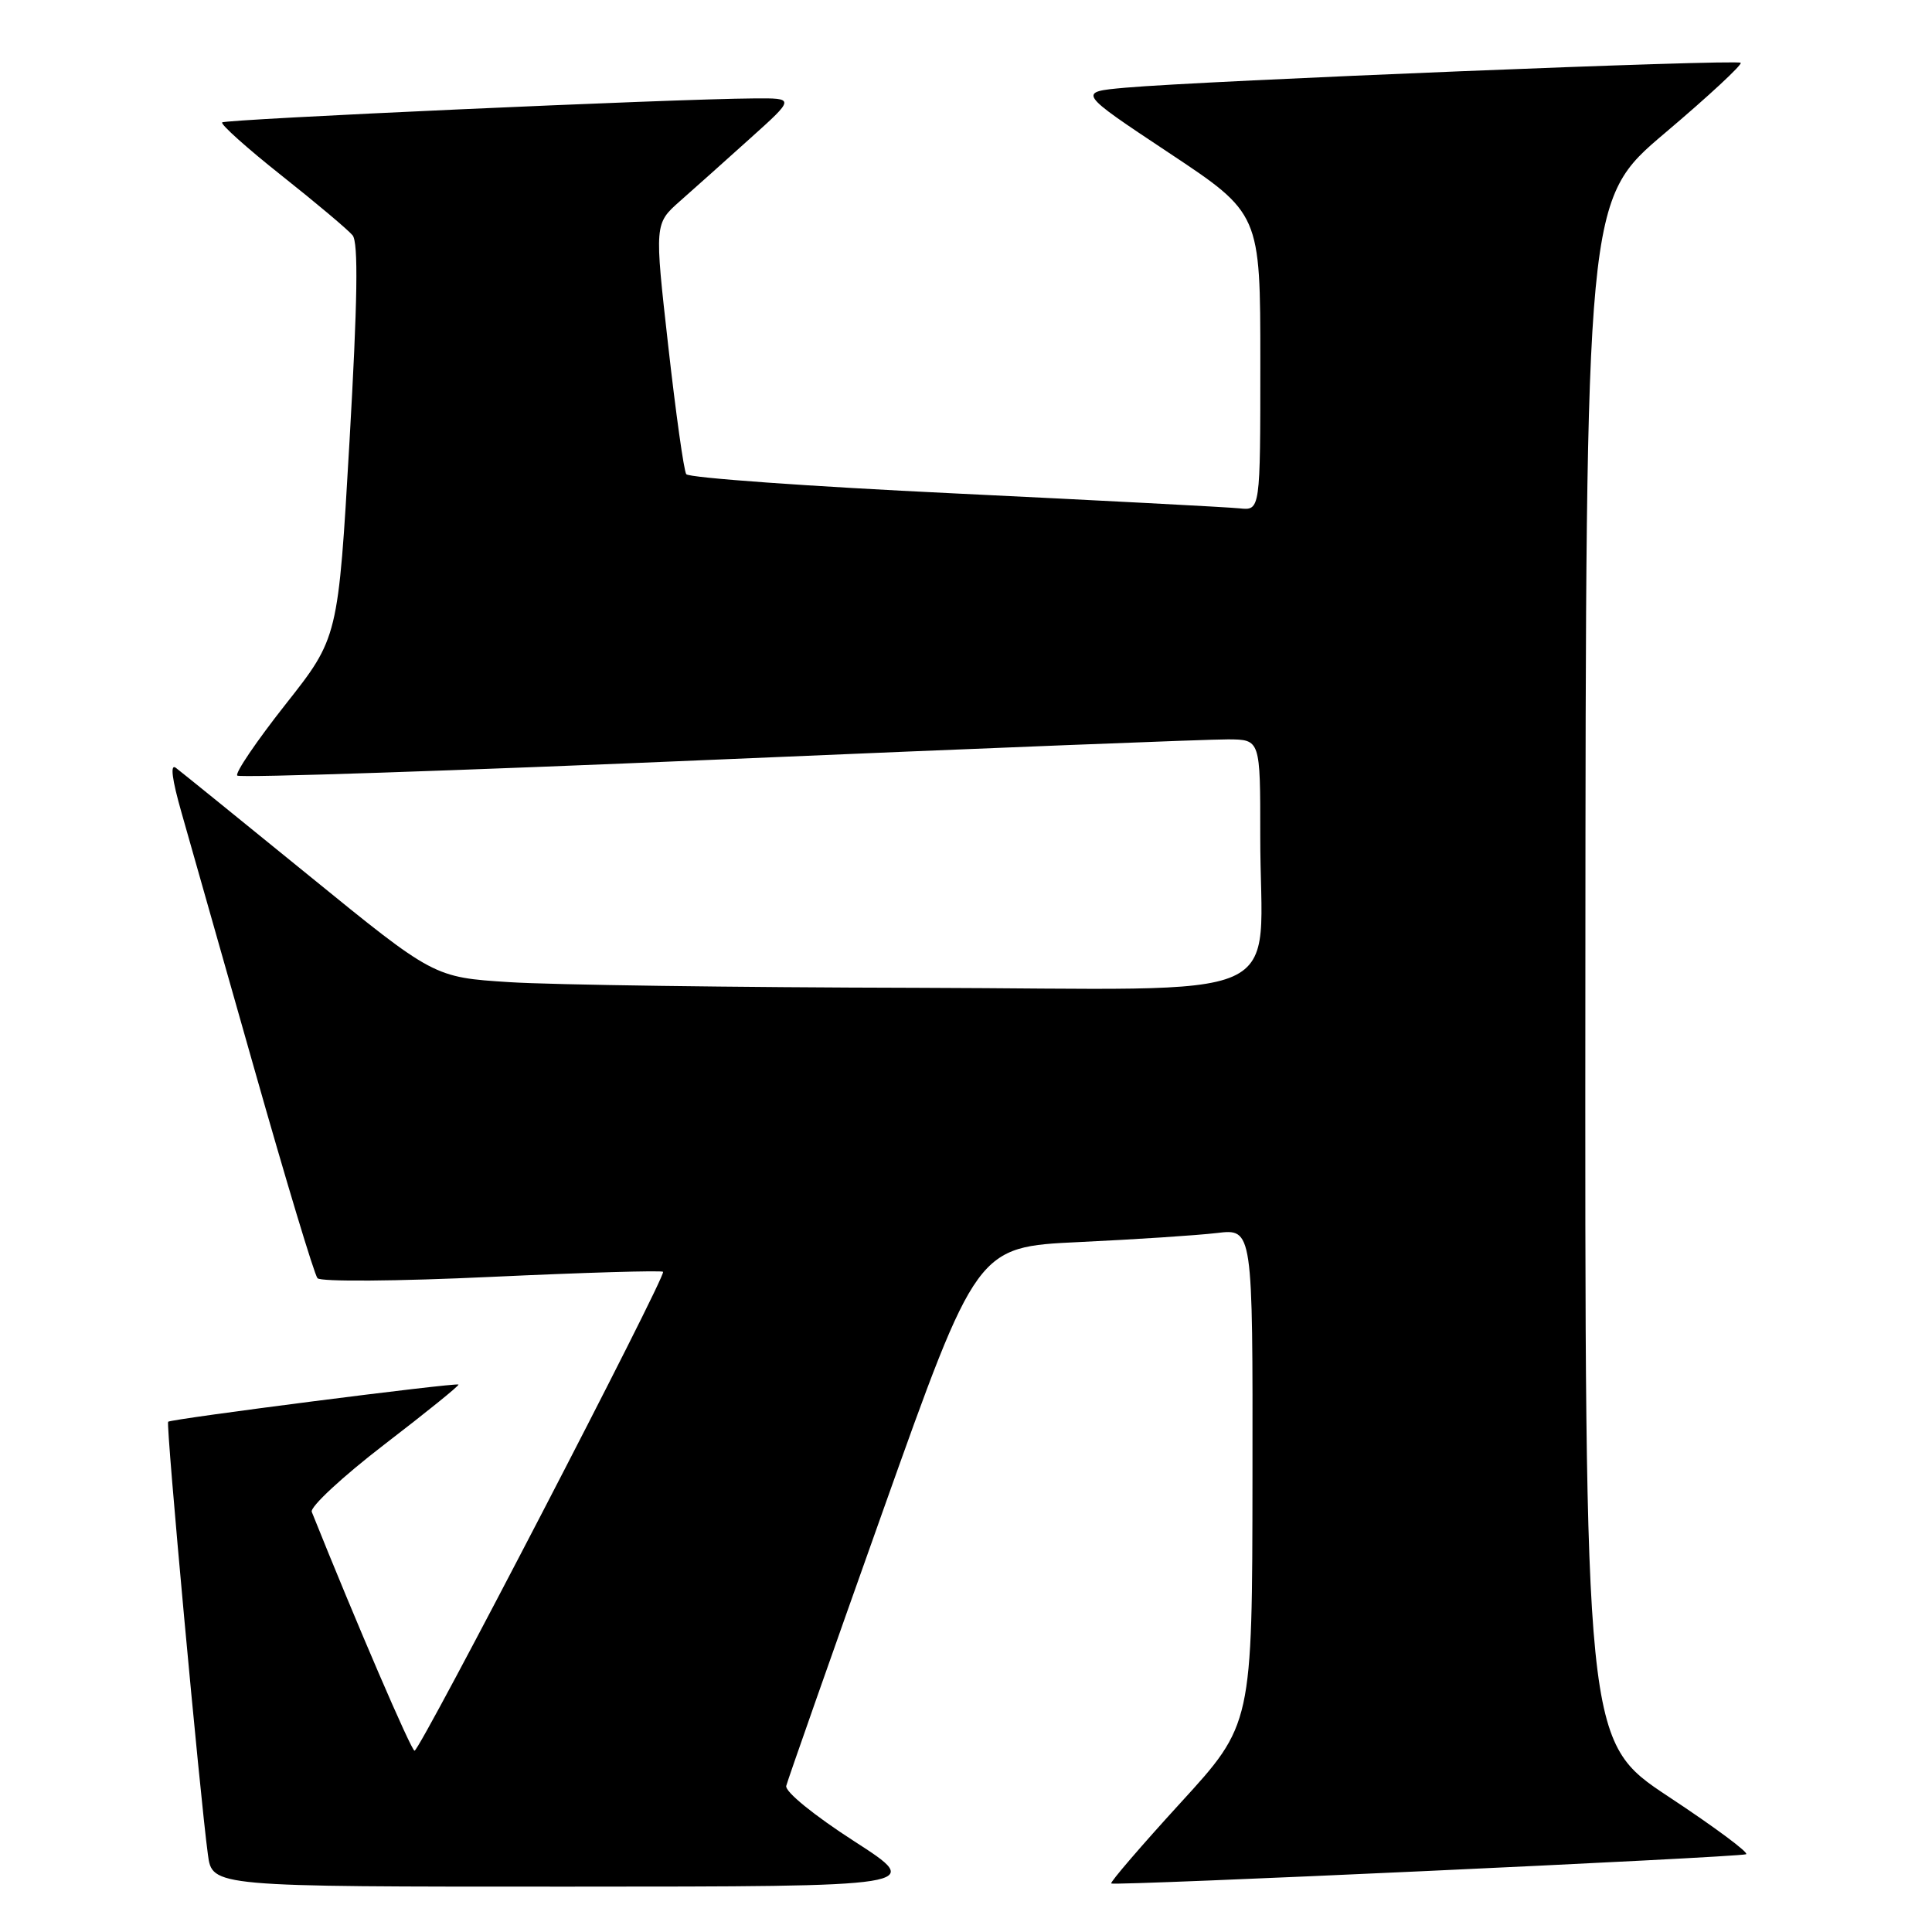 <?xml version="1.0" encoding="UTF-8" standalone="no"?>
<!DOCTYPE svg PUBLIC "-//W3C//DTD SVG 1.1//EN" "http://www.w3.org/Graphics/SVG/1.1/DTD/svg11.dtd" >
<svg xmlns="http://www.w3.org/2000/svg" xmlns:xlink="http://www.w3.org/1999/xlink" version="1.1" viewBox="0 0 256 256">
 <g >
 <path fill="currentColor"
d=" M 113.18 243.97 C 107.84 240.53 104.00 237.40 104.18 236.64 C 104.36 235.91 110.11 219.54 116.97 200.26 C 129.44 165.22 129.44 165.22 142.97 164.58 C 150.41 164.23 158.64 163.69 161.25 163.38 C 166.00 162.81 166.00 162.81 165.96 195.66 C 165.93 228.50 165.93 228.50 156.43 238.88 C 151.21 244.59 147.07 249.41 147.24 249.57 C 147.59 249.92 230.03 246.12 231.36 245.70 C 231.84 245.55 227.23 242.12 221.11 238.08 C 210.00 230.73 210.00 230.73 210.07 128.61 C 210.13 26.50 210.13 26.50 220.61 17.63 C 226.38 12.75 230.89 8.56 230.65 8.32 C 230.17 7.83 159.42 10.70 149.12 11.62 C 142.75 12.19 142.75 12.19 154.87 20.24 C 167.00 28.29 167.00 28.29 167.00 47.97 C 167.00 67.65 167.00 67.65 164.25 67.36 C 162.74 67.20 145.75 66.31 126.50 65.38 C 107.25 64.46 91.24 63.31 90.93 62.83 C 90.61 62.35 89.54 54.68 88.54 45.80 C 86.72 29.64 86.72 29.64 90.11 26.64 C 91.98 25.00 96.16 21.25 99.42 18.32 C 105.34 13.00 105.34 13.00 99.92 13.04 C 89.10 13.11 29.88 15.79 29.44 16.22 C 29.20 16.47 32.74 19.64 37.32 23.27 C 41.90 26.90 46.13 30.46 46.72 31.18 C 47.50 32.13 47.38 39.86 46.31 58.50 C 44.81 84.50 44.81 84.50 37.83 93.34 C 33.99 98.21 31.11 102.45 31.44 102.77 C 31.76 103.09 60.48 102.13 95.26 100.64 C 130.04 99.15 160.41 97.95 162.75 97.97 C 167.00 98.00 167.00 98.00 166.99 110.75 C 166.97 133.45 172.46 131.02 121.62 130.89 C 97.35 130.84 73.00 130.50 67.50 130.14 C 57.50 129.50 57.50 129.50 41.00 116.07 C 31.93 108.69 23.96 102.24 23.30 101.74 C 22.52 101.16 22.79 103.27 24.05 107.67 C 25.12 111.42 29.45 126.65 33.66 141.50 C 37.87 156.35 41.65 168.89 42.07 169.37 C 42.50 169.85 52.60 169.78 65.16 169.19 C 77.44 168.62 87.65 168.32 87.86 168.52 C 88.34 169.00 55.68 231.94 54.93 231.98 C 54.50 231.99 47.20 215.03 41.31 200.33 C 41.06 199.68 45.38 195.67 50.92 191.41 C 56.47 187.15 60.89 183.58 60.75 183.46 C 60.40 183.18 22.66 188.01 22.28 188.39 C 21.96 188.70 26.49 237.97 27.55 245.75 C 28.12 250.00 28.12 250.00 75.31 249.99 C 122.50 249.98 122.50 249.98 113.18 243.97 Z "/>
</g>
</svg>